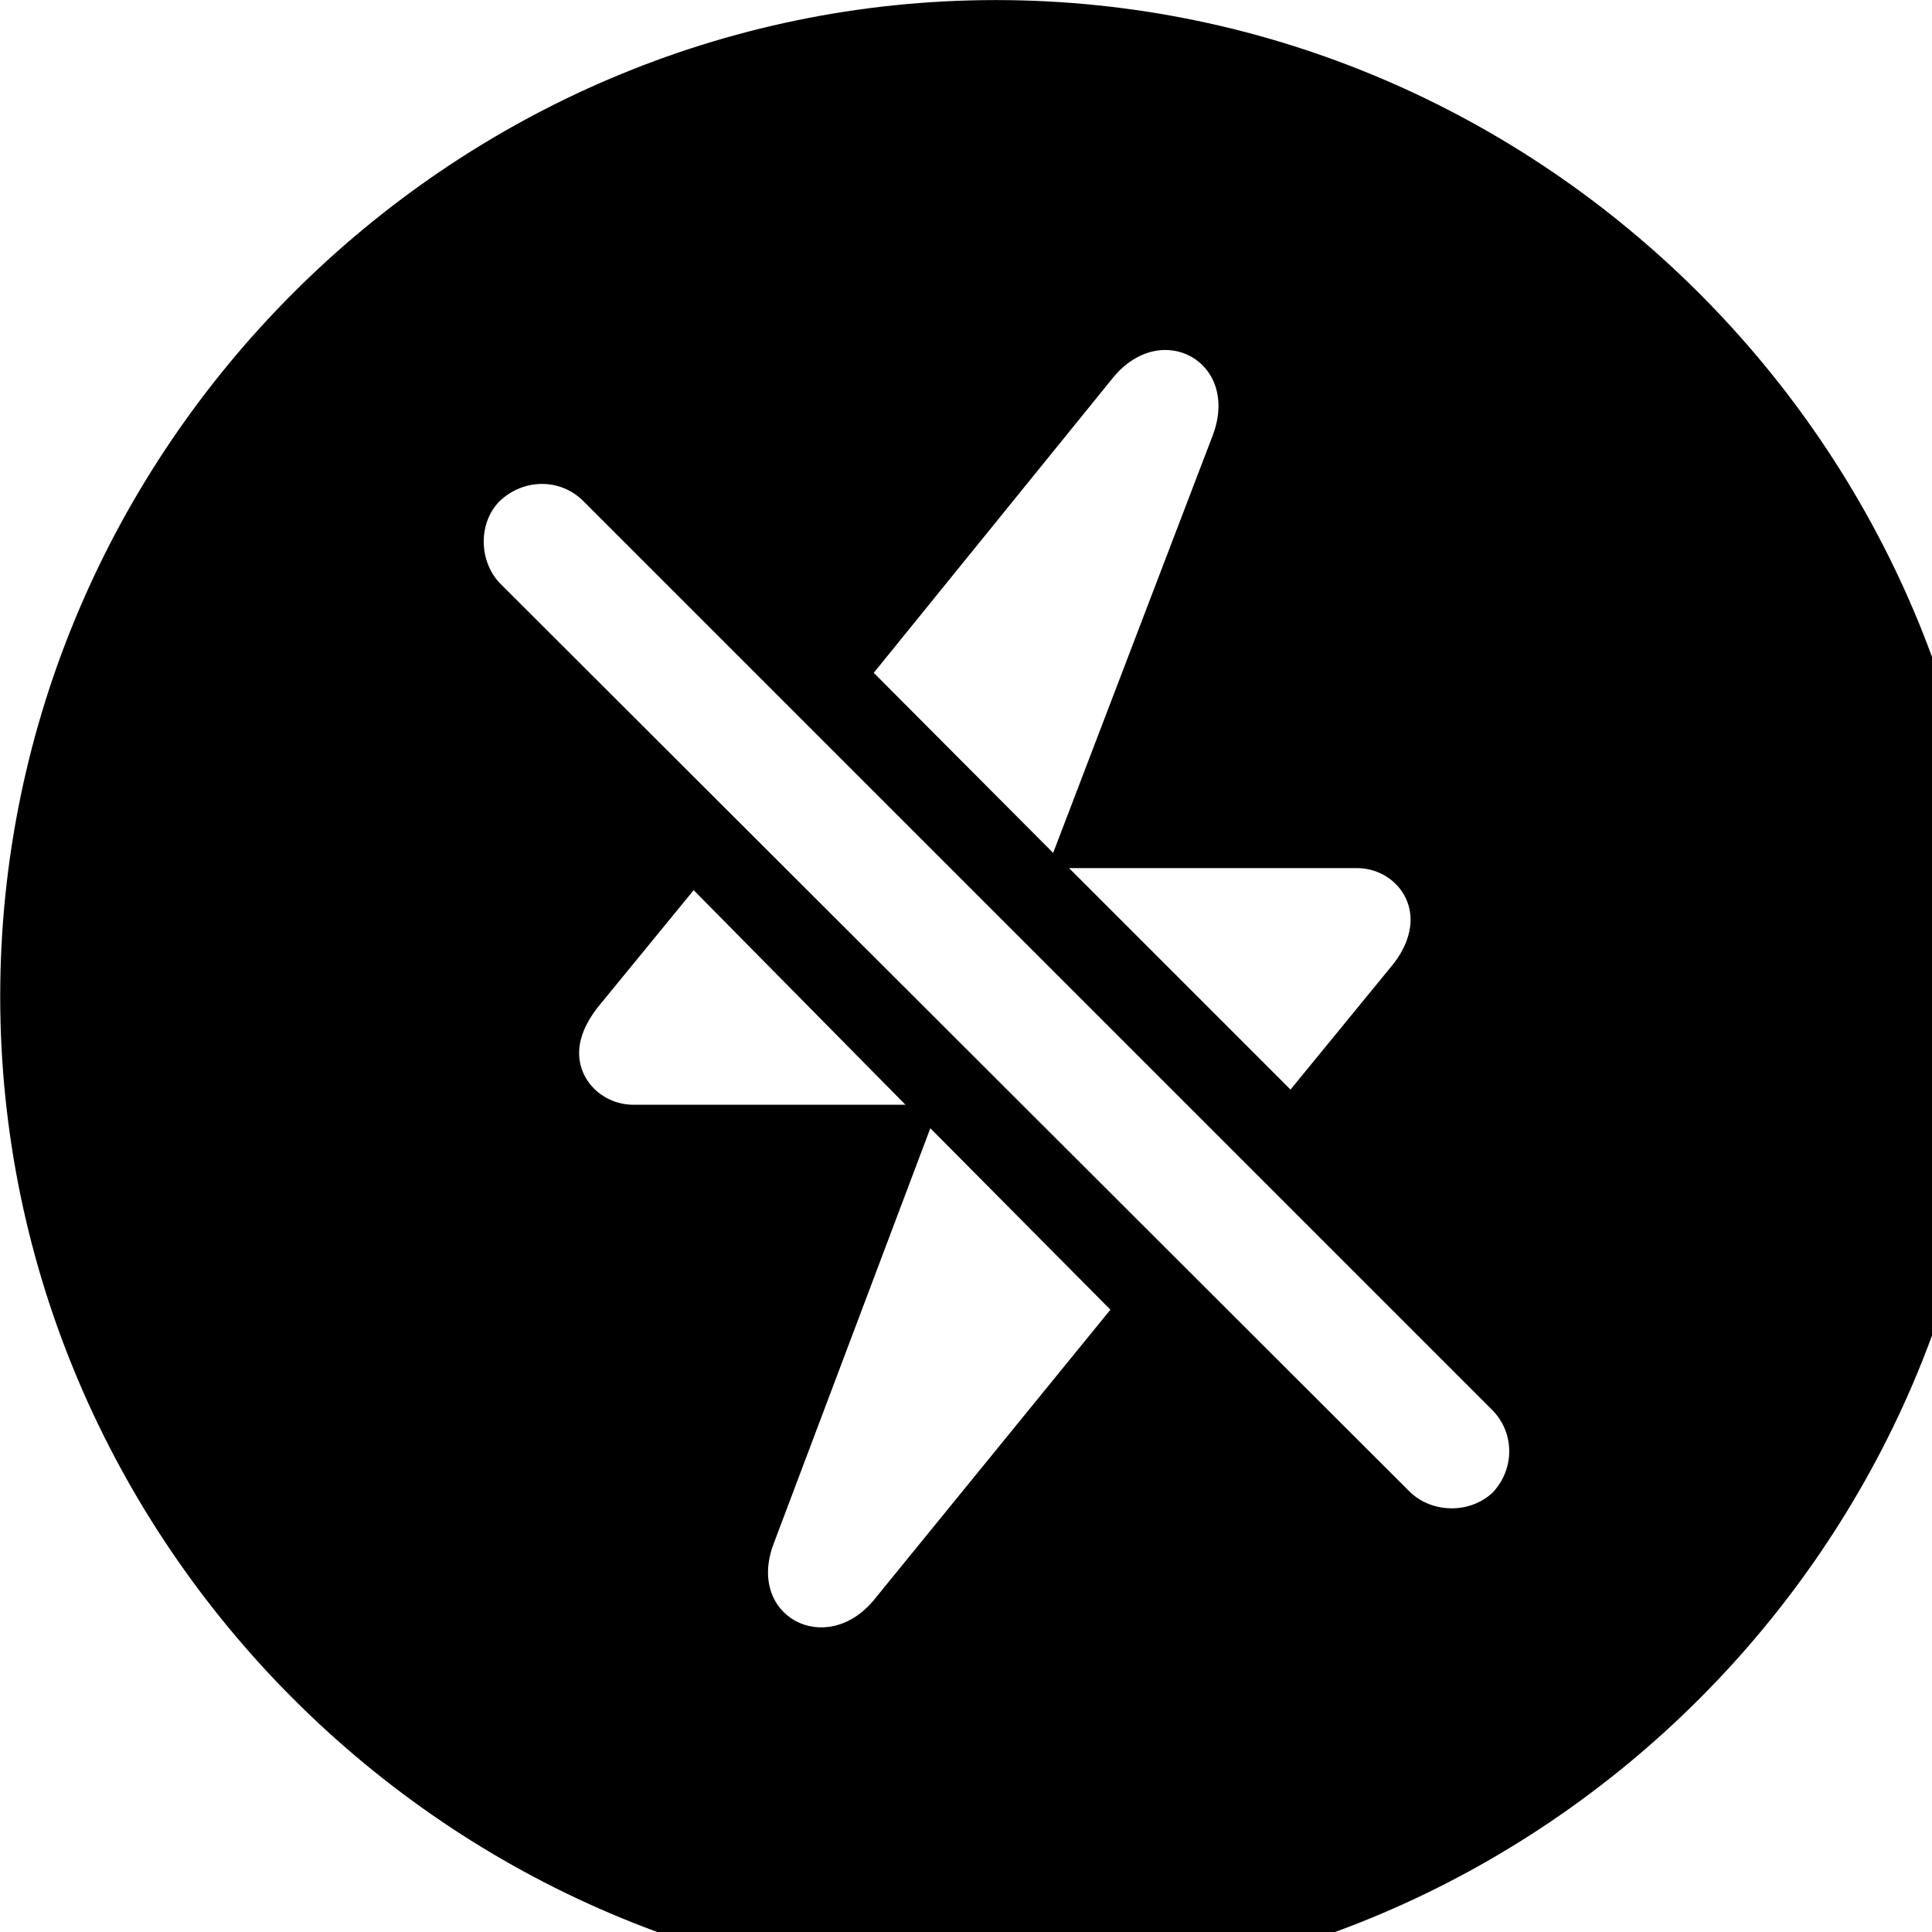 <svg xmlns="http://www.w3.org/2000/svg" viewBox="0 0 28 28" width="28" height="28">
  <path d="M14.433 28.871C22.363 28.871 28.873 22.351 28.873 14.441C28.873 6.511 22.353 0.001 14.433 0.001C6.513 0.001 0.003 6.511 0.003 14.441C0.003 22.351 6.523 28.871 14.433 28.871ZM17.583 6.291L15.263 12.361L12.663 9.751L16.133 5.471C16.833 4.621 17.963 5.241 17.583 6.291ZM20.443 21.631L7.243 8.451C6.933 8.121 6.933 7.571 7.243 7.261C7.593 6.931 8.123 6.931 8.453 7.261L21.633 20.441C21.953 20.771 21.953 21.291 21.633 21.631C21.303 21.941 20.763 21.931 20.443 21.631ZM15.493 12.581H19.663C20.083 12.581 20.443 12.901 20.443 13.331C20.443 13.551 20.343 13.781 20.193 13.971L18.703 15.791ZM13.123 16.011H9.183C8.753 16.011 8.393 15.681 8.393 15.261C8.393 15.041 8.493 14.821 8.653 14.611L10.053 12.901ZM16.093 18.981L12.663 23.191C11.963 24.031 10.813 23.421 11.213 22.371L13.483 16.351Z" />
</svg>